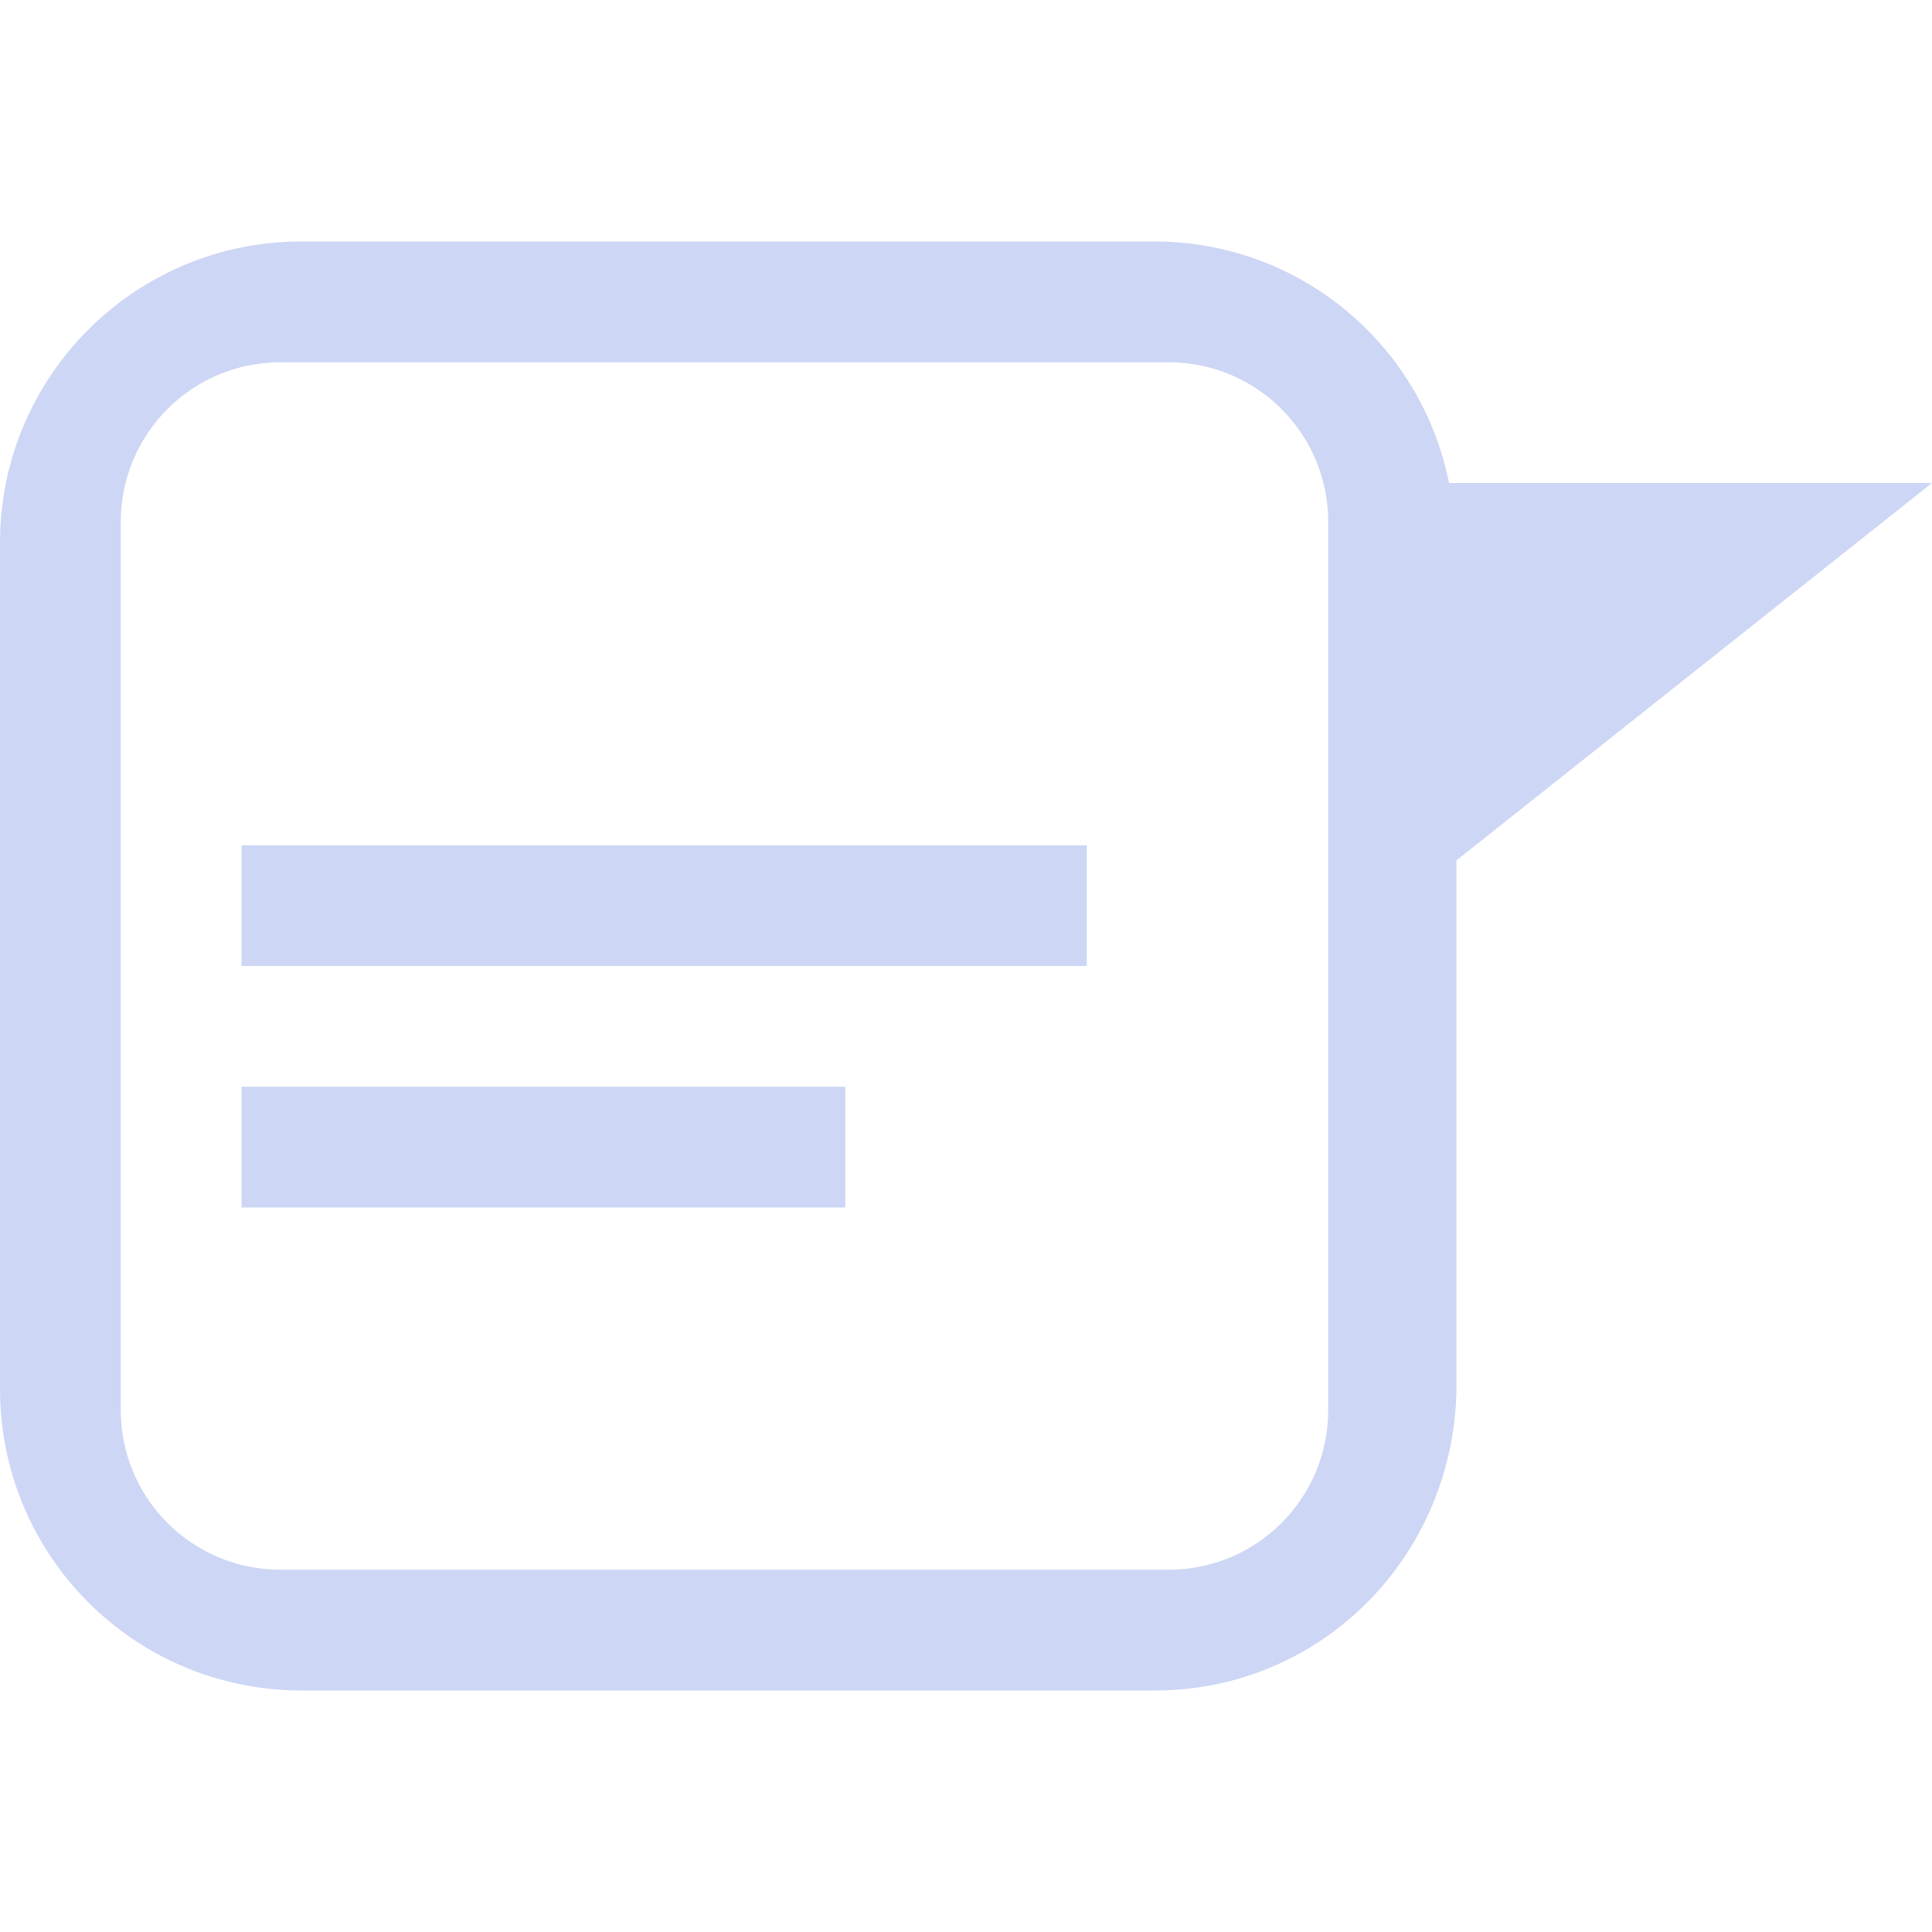 <svg width="16" height="16" version="1.1" xmlns="http://www.w3.org/2000/svg">
 <g transform="translate(-733 -97)">
  <path d="m735.5 99c-1.382-0.003-2.503 1.118-2.5 2.5v7c0 1.385 1.115 2.5 2.5 2.5h7.062c1.385 0 2.48-1.115 2.5-2.5v-4.375l3.938-3.125h-4c-0.232-1.163-1.252-2-2.438-2zm-0.176 1h7.352c0.733 0 1.324 0.591 1.324 1.324v7.352c0 0.733-0.591 1.324-1.324 1.324h-7.352c-0.733 0-1.324-0.591-1.324-1.324v-7.352c0-0.733 0.591-1.324 1.324-1.324z" fill="#cdd6f4"/>
 </g>
 <rect x="2" y="7" width="7" height="1" rx="0" ry="0" fill="#cdd6f4" stroke-width=".935"/>
 <rect x="2" y="9" width="5" height="1" rx="0" ry="0" fill="#cdd6f4"/>
</svg>
